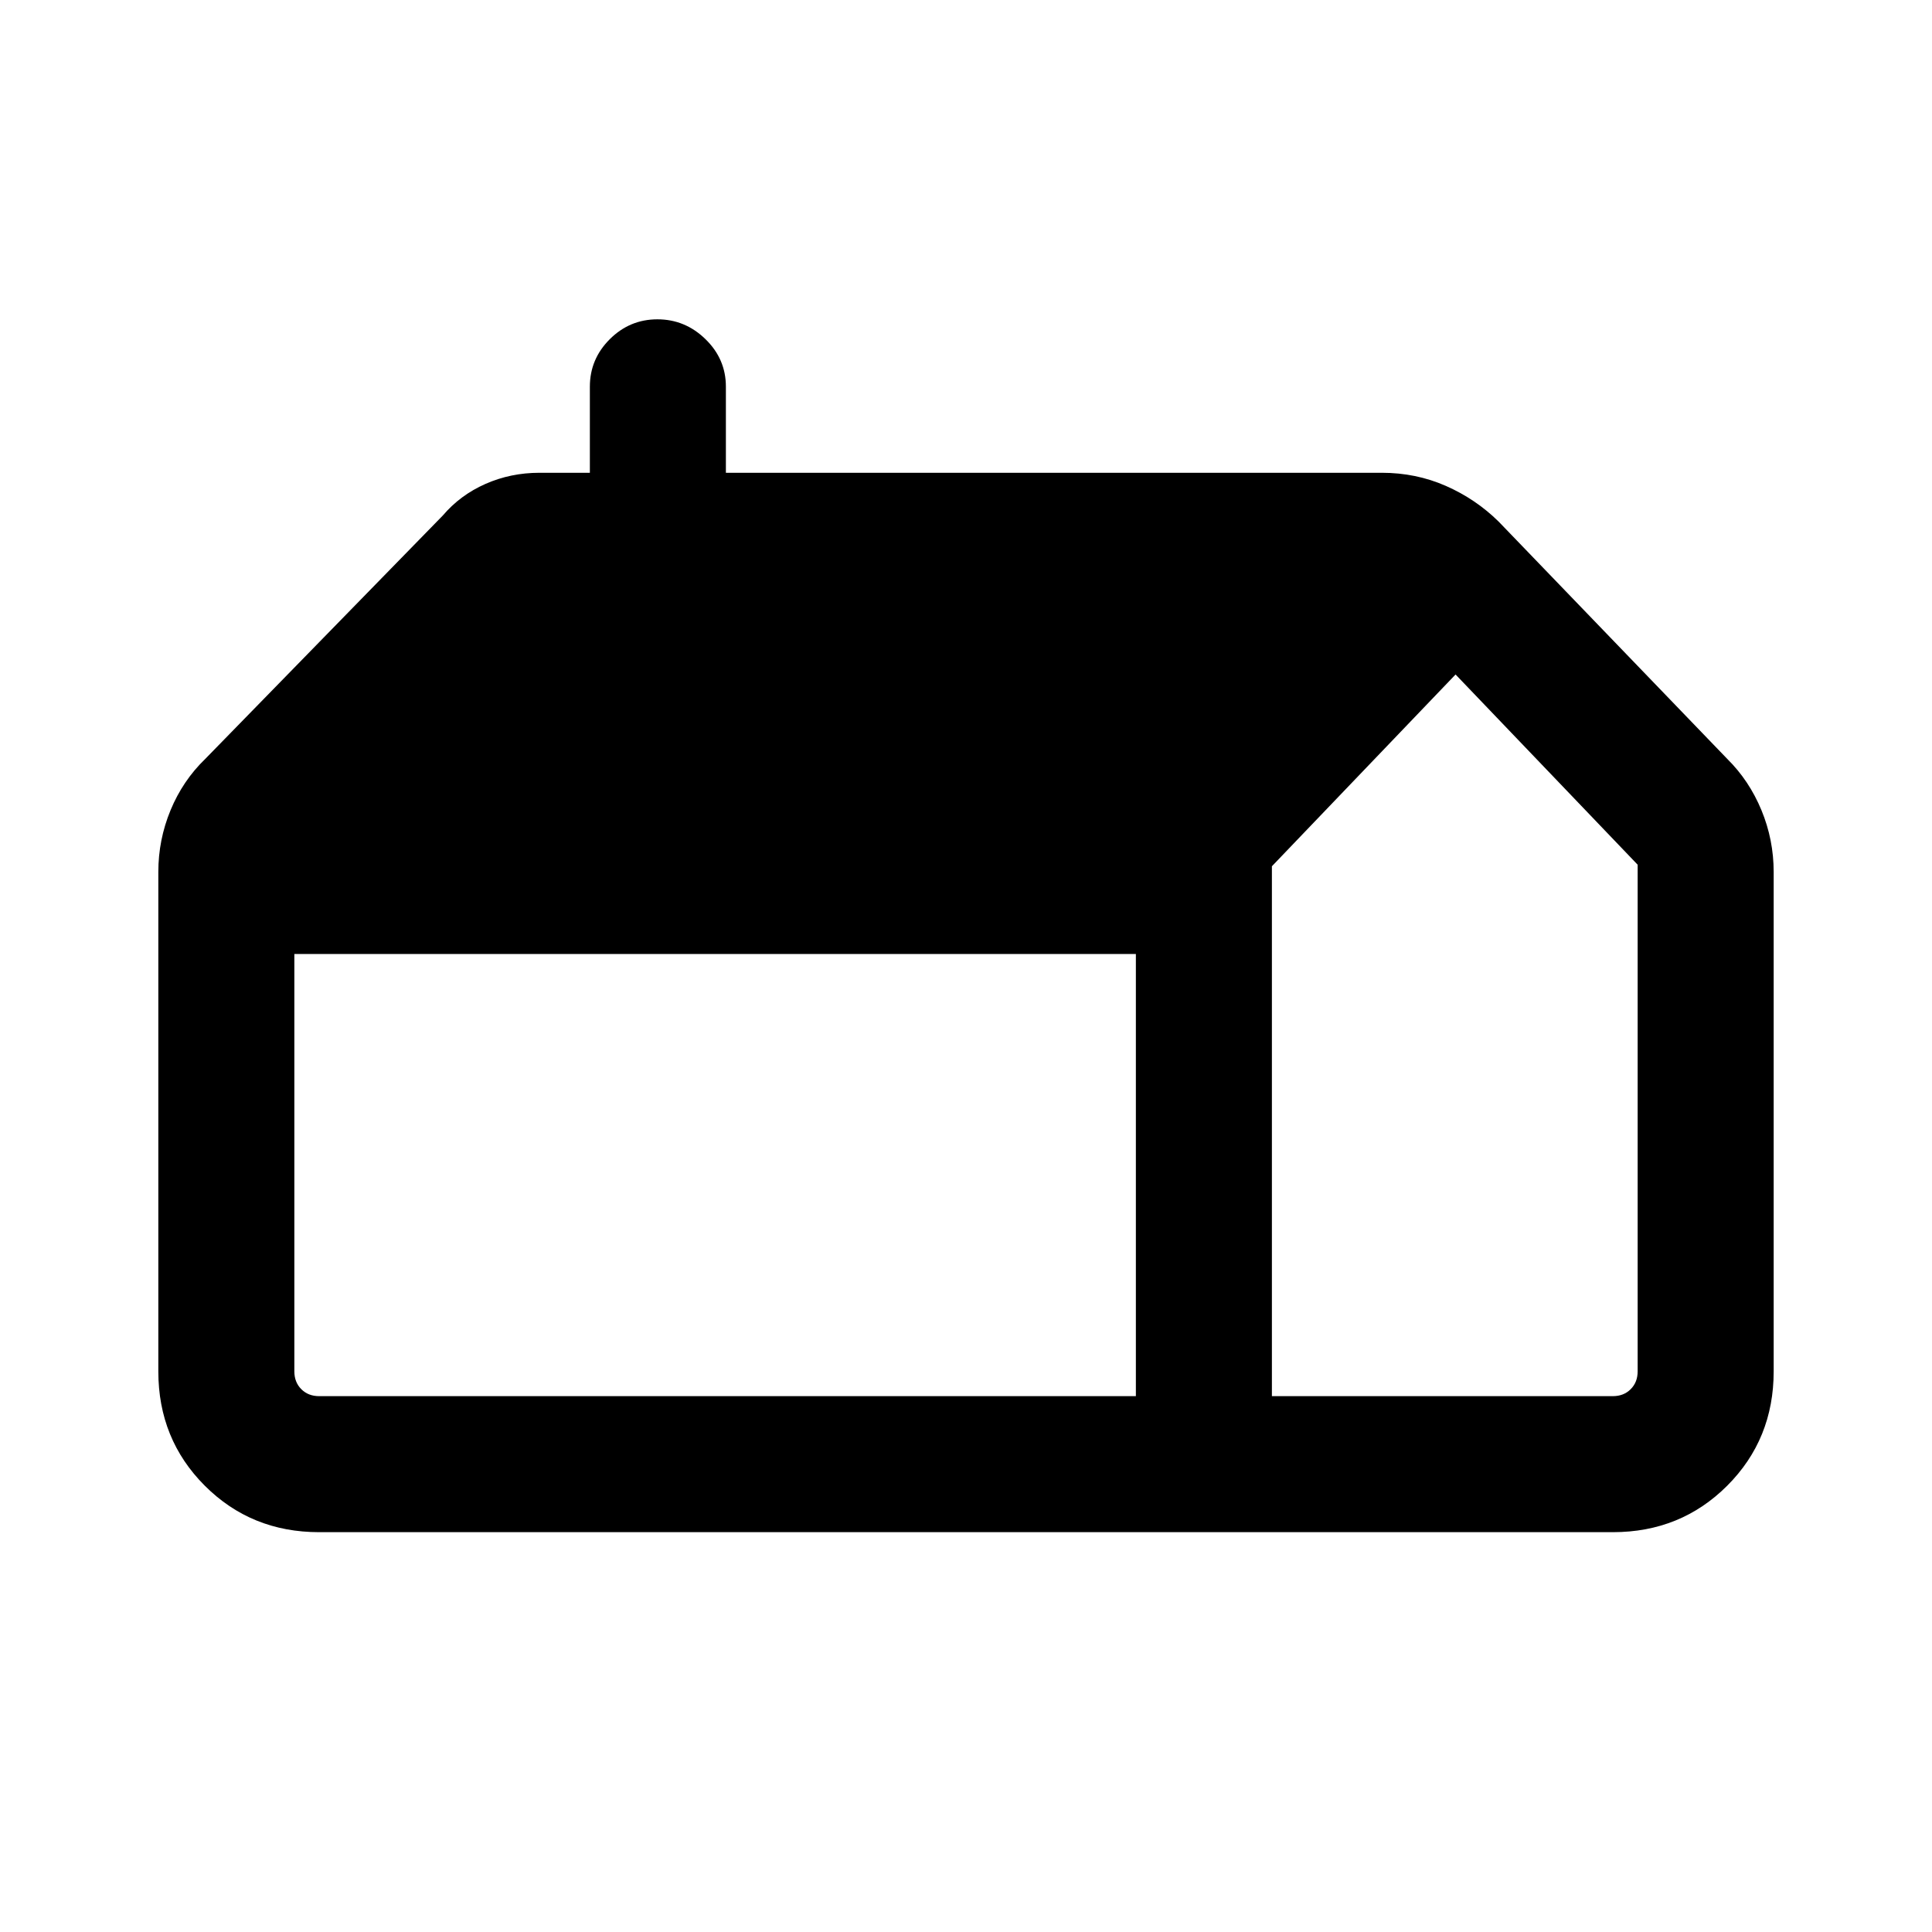 <svg xmlns="http://www.w3.org/2000/svg" height="40" viewBox="0 -960 960 960" width="40"><path d="M158.57-198.67q-33.71 0-56.81-23.09-23.09-23.1-23.09-56.81v-248.15q0-16 6.08-30.71 6.09-14.71 17.25-25.49l118.03-120.93q8.67-10.17 21.2-15.7 12.53-5.53 26.82-5.53h25.05v-42.79q0-13.72 9.9-23.59t23.67-9.87q13.77 0 23.89 9.87 10.13 9.87 10.13 23.59v42.79h325.92q16.96 0 31.78 6.5 14.83 6.5 26.25 17.73l113.61 117.93q10.91 10.78 17 25.49 6.08 14.71 6.08 30.71v248.15q0 33.71-23.09 56.81-23.1 23.09-56.81 23.09H158.57ZM632-266.26h169.43q5.39 0 8.85-3.46t3.46-8.85v-251.76l-90.48-94.52L632-529.56v263.3Zm-67.59 0v-219.71H146.26v207.4q0 5.39 3.46 8.85t8.85 3.46h405.84Z"/></svg>
